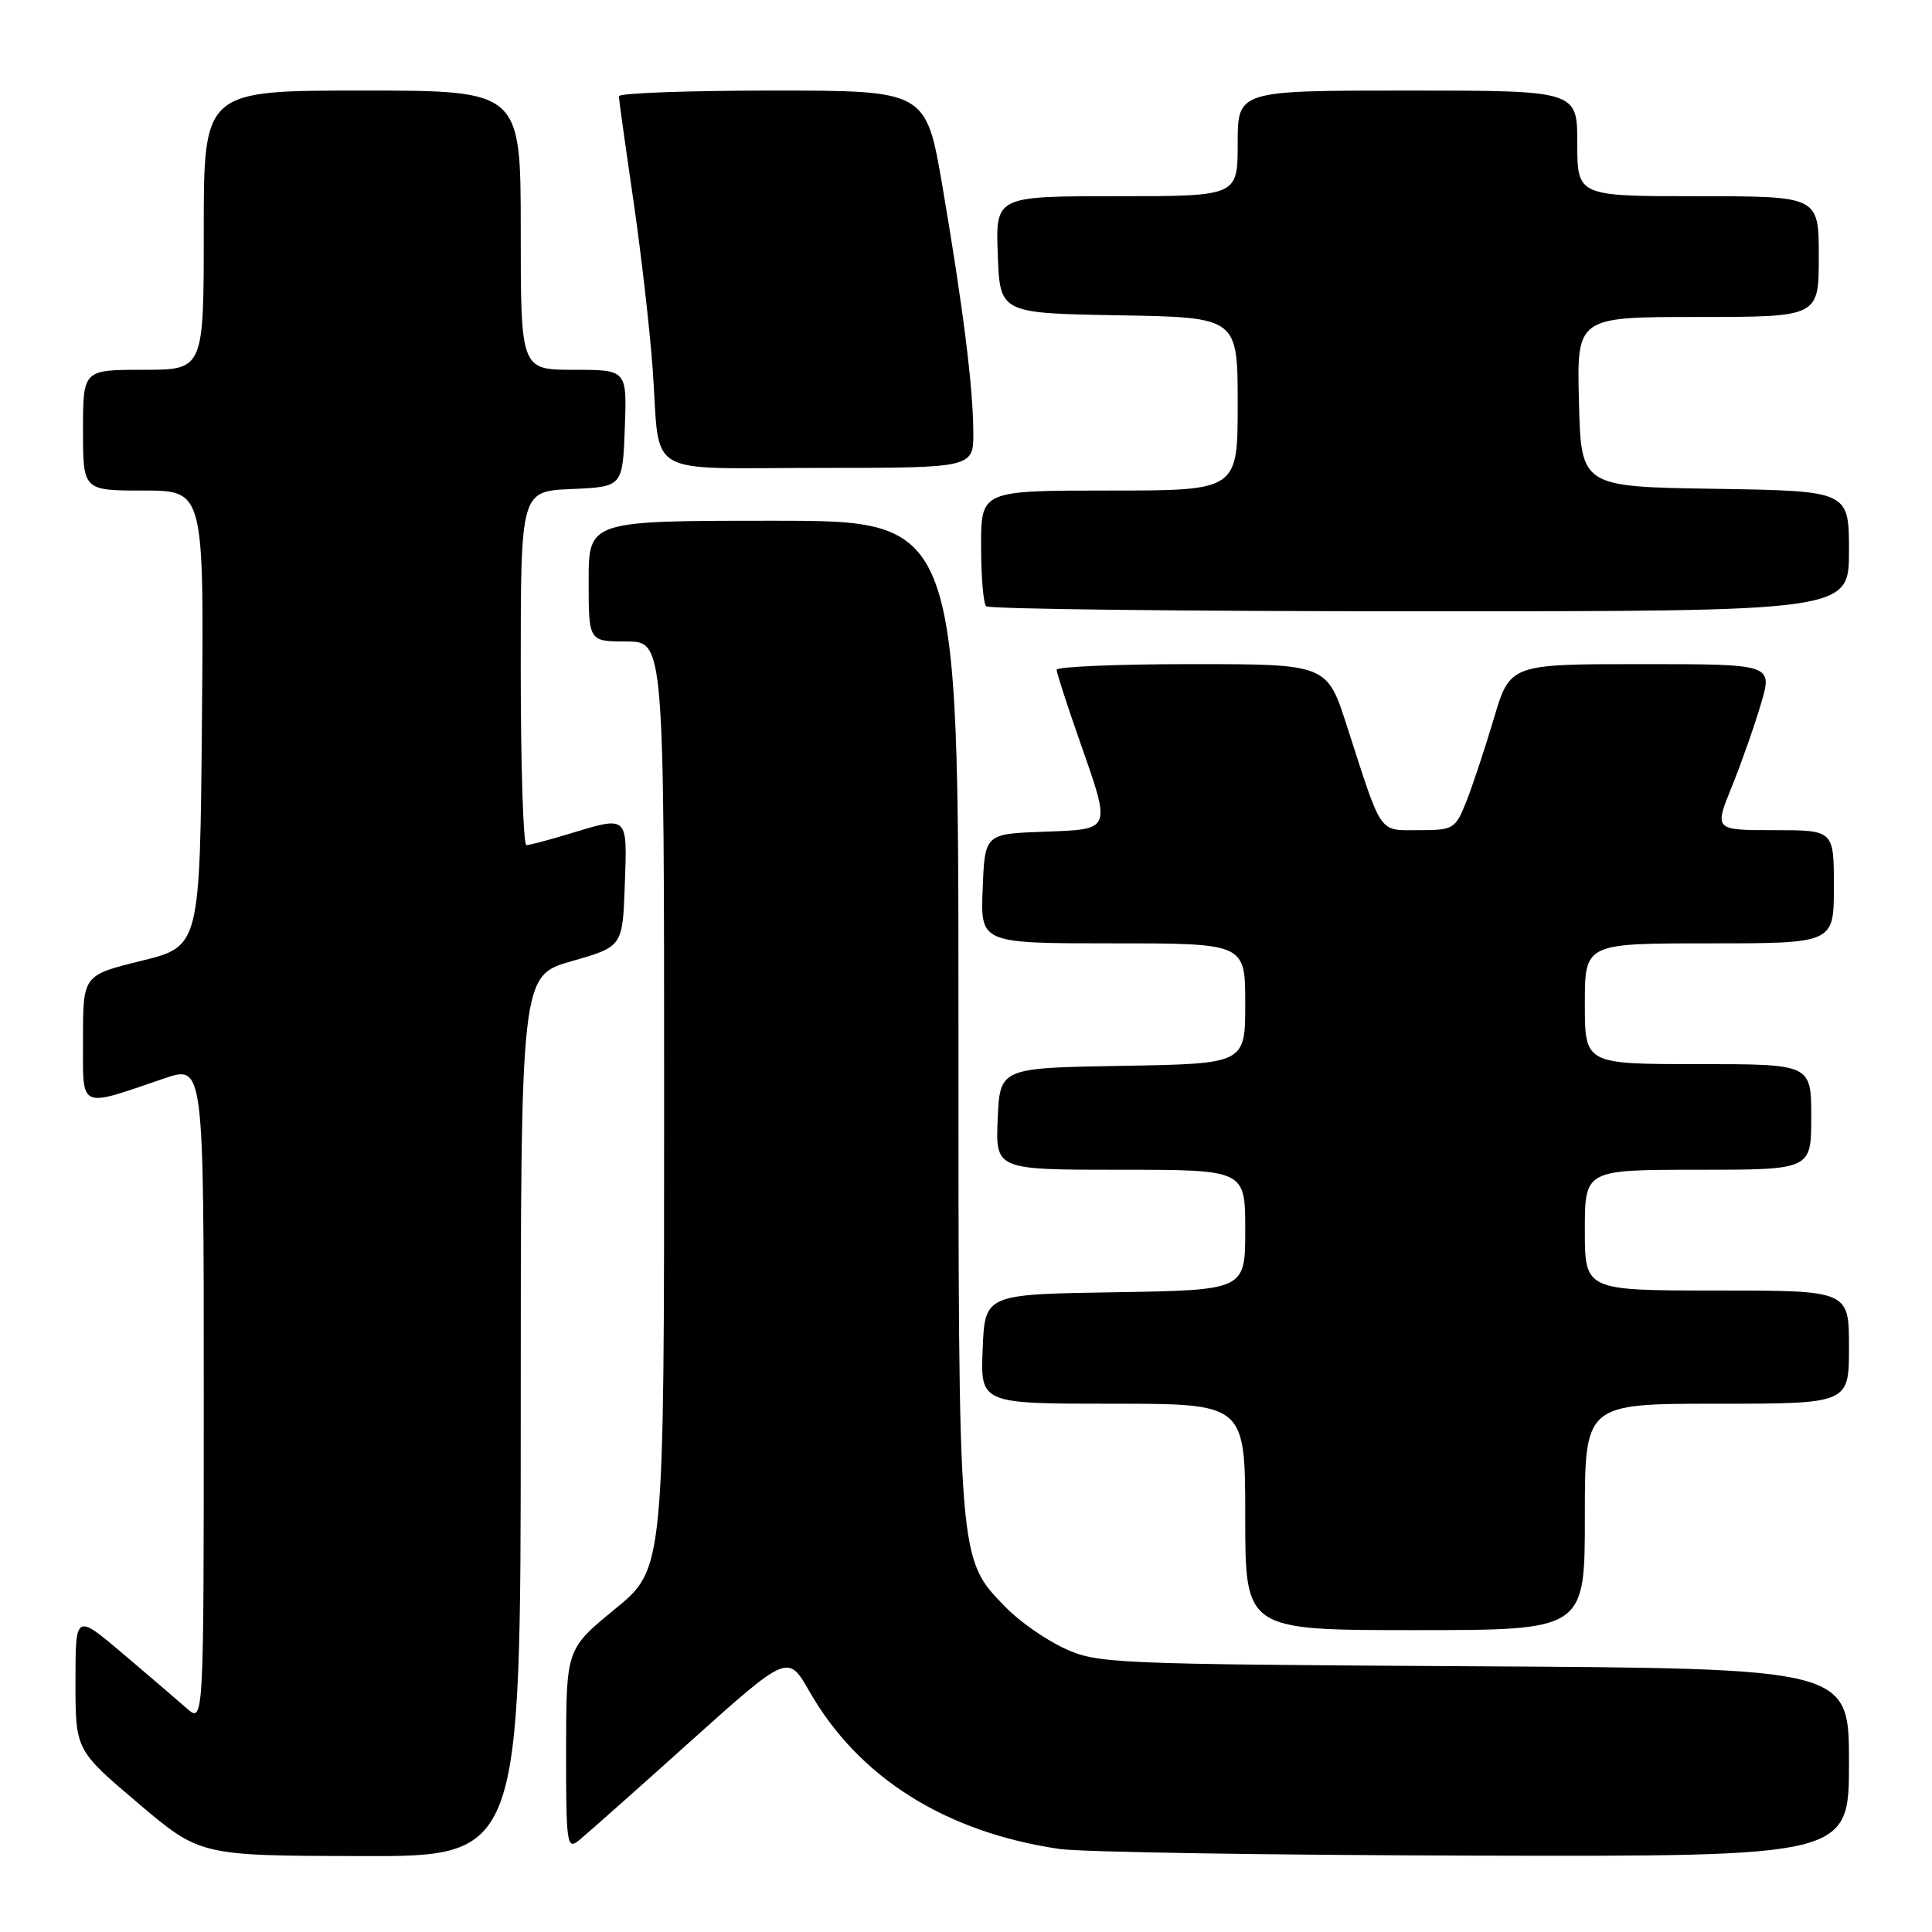 <?xml version="1.0" encoding="UTF-8" standalone="no"?>
<!DOCTYPE svg PUBLIC "-//W3C//DTD SVG 1.1//EN" "http://www.w3.org/Graphics/SVG/1.1/DTD/svg11.dtd" >
<svg xmlns="http://www.w3.org/2000/svg" xmlns:xlink="http://www.w3.org/1999/xlink" version="1.1" viewBox="0 0 256 256">
 <g >
 <path fill="currentColor"
d=" M 69.00 187.64 C 69.00 129.29 69.00 129.29 75.75 127.36 C 82.50 125.43 82.50 125.43 82.79 117.22 C 83.12 107.95 83.29 108.10 75.41 110.49 C 72.71 111.31 70.16 111.98 69.75 111.99 C 69.34 112.00 69.00 101.45 69.00 88.55 C 69.00 65.09 69.00 65.09 75.75 64.80 C 82.50 64.50 82.50 64.50 82.79 56.75 C 83.08 49.00 83.08 49.00 76.04 49.00 C 69.00 49.00 69.00 49.00 69.00 30.50 C 69.00 12.00 69.00 12.00 48.00 12.00 C 27.00 12.00 27.00 12.00 27.00 30.50 C 27.00 49.00 27.00 49.00 19.00 49.00 C 11.00 49.00 11.00 49.00 11.00 57.00 C 11.00 65.00 11.00 65.00 19.01 65.00 C 27.03 65.00 27.03 65.00 26.76 95.20 C 26.50 125.40 26.50 125.40 18.75 127.31 C 11.00 129.22 11.00 129.22 11.00 137.63 C 11.00 147.17 10.26 146.81 21.75 142.90 C 27.00 141.11 27.00 141.11 27.00 184.73 C 27.00 228.35 27.00 228.35 24.75 226.37 C 23.51 225.28 19.69 222.00 16.25 219.09 C 10.00 213.80 10.00 213.80 10.00 222.85 C 10.00 231.89 10.00 231.89 18.25 238.89 C 26.50 245.89 26.50 245.89 47.75 245.94 C 69.00 246.00 69.00 246.00 69.00 187.64 Z  M 245.00 233.54 C 245.00 221.07 245.00 221.07 195.25 220.79 C 147.16 220.51 145.35 220.43 141.00 218.40 C 138.53 217.25 135.06 214.83 133.30 213.01 C 126.91 206.44 127.00 207.52 127.00 134.82 C 127.00 69.00 127.00 69.00 102.50 69.00 C 78.00 69.00 78.00 69.00 78.00 77.00 C 78.00 85.00 78.00 85.00 83.00 85.00 C 88.00 85.00 88.00 85.00 88.00 146.44 C 88.00 207.88 88.00 207.88 81.51 213.19 C 75.03 218.50 75.03 218.50 75.01 231.87 C 75.00 244.33 75.12 245.15 76.70 243.87 C 77.63 243.12 84.25 237.25 91.40 230.82 C 104.41 219.15 104.41 219.15 107.25 224.12 C 113.78 235.54 125.27 242.78 140.40 245.00 C 143.21 245.41 167.89 245.81 195.25 245.88 C 245.00 246.00 245.00 246.00 245.00 233.54 Z  M 210.00 201.00 C 210.00 186.00 210.00 186.00 227.50 186.00 C 245.00 186.00 245.00 186.00 245.00 178.50 C 245.00 171.00 245.00 171.00 227.50 171.00 C 210.00 171.00 210.00 171.00 210.00 163.00 C 210.00 155.00 210.00 155.00 225.00 155.00 C 240.00 155.00 240.00 155.00 240.00 148.00 C 240.00 141.00 240.00 141.00 225.00 141.00 C 210.00 141.00 210.00 141.00 210.00 133.00 C 210.00 125.00 210.00 125.00 226.50 125.00 C 243.00 125.00 243.00 125.00 243.00 117.50 C 243.00 110.00 243.00 110.00 235.07 110.00 C 227.14 110.00 227.14 110.00 229.47 104.25 C 230.75 101.09 232.49 96.14 233.34 93.25 C 234.89 88.00 234.89 88.00 217.49 88.00 C 200.08 88.00 200.08 88.00 197.93 95.25 C 196.74 99.24 195.10 104.19 194.28 106.25 C 192.84 109.85 192.59 110.00 188.01 110.00 C 182.61 110.00 183.20 110.85 178.49 96.25 C 175.84 88.00 175.84 88.00 157.92 88.00 C 148.06 88.00 140.01 88.34 140.01 88.75 C 140.02 89.16 141.36 93.33 143.00 98.00 C 147.28 110.24 147.43 109.86 138.25 110.21 C 130.50 110.50 130.50 110.50 130.21 117.75 C 129.91 125.00 129.91 125.00 147.46 125.00 C 165.00 125.00 165.00 125.00 165.00 132.98 C 165.00 140.95 165.00 140.95 148.75 141.23 C 132.50 141.50 132.50 141.50 132.20 148.25 C 131.91 155.00 131.91 155.00 148.45 155.00 C 165.00 155.00 165.00 155.00 165.00 162.98 C 165.00 170.95 165.00 170.95 147.75 171.23 C 130.50 171.50 130.50 171.50 130.21 178.75 C 129.91 186.00 129.91 186.00 147.46 186.00 C 165.00 186.00 165.00 186.00 165.00 201.00 C 165.00 216.00 165.00 216.00 187.50 216.00 C 210.00 216.00 210.00 216.00 210.00 201.00 Z  M 245.00 73.02 C 245.00 65.05 245.00 65.05 227.25 64.77 C 209.50 64.50 209.50 64.50 209.22 53.25 C 208.93 42.00 208.93 42.00 224.97 42.00 C 241.00 42.00 241.00 42.00 241.00 34.00 C 241.00 26.00 241.00 26.00 225.00 26.00 C 209.00 26.00 209.00 26.00 209.00 19.00 C 209.00 12.00 209.00 12.00 186.50 12.00 C 164.00 12.00 164.00 12.00 164.00 19.00 C 164.00 26.00 164.00 26.00 147.96 26.00 C 131.92 26.00 131.92 26.00 132.21 33.75 C 132.50 41.50 132.50 41.50 148.25 41.78 C 164.00 42.05 164.00 42.05 164.00 53.53 C 164.00 65.00 164.00 65.00 147.00 65.00 C 130.00 65.00 130.00 65.00 130.00 72.33 C 130.00 76.37 130.30 79.97 130.67 80.33 C 131.03 80.70 156.91 81.00 188.17 81.00 C 245.00 81.00 245.00 81.00 245.00 73.02 Z  M 128.97 57.25 C 128.93 51.20 127.63 40.87 124.89 24.75 C 122.71 12.00 122.71 12.00 102.36 12.00 C 91.16 12.00 82.00 12.34 82.00 12.75 C 82.01 13.16 82.87 19.35 83.92 26.50 C 84.96 33.65 86.12 43.77 86.49 49.00 C 87.52 63.50 84.98 62.00 108.57 62.00 C 129.00 62.00 129.00 62.00 128.97 57.25 Z "/>
</g>
</svg>